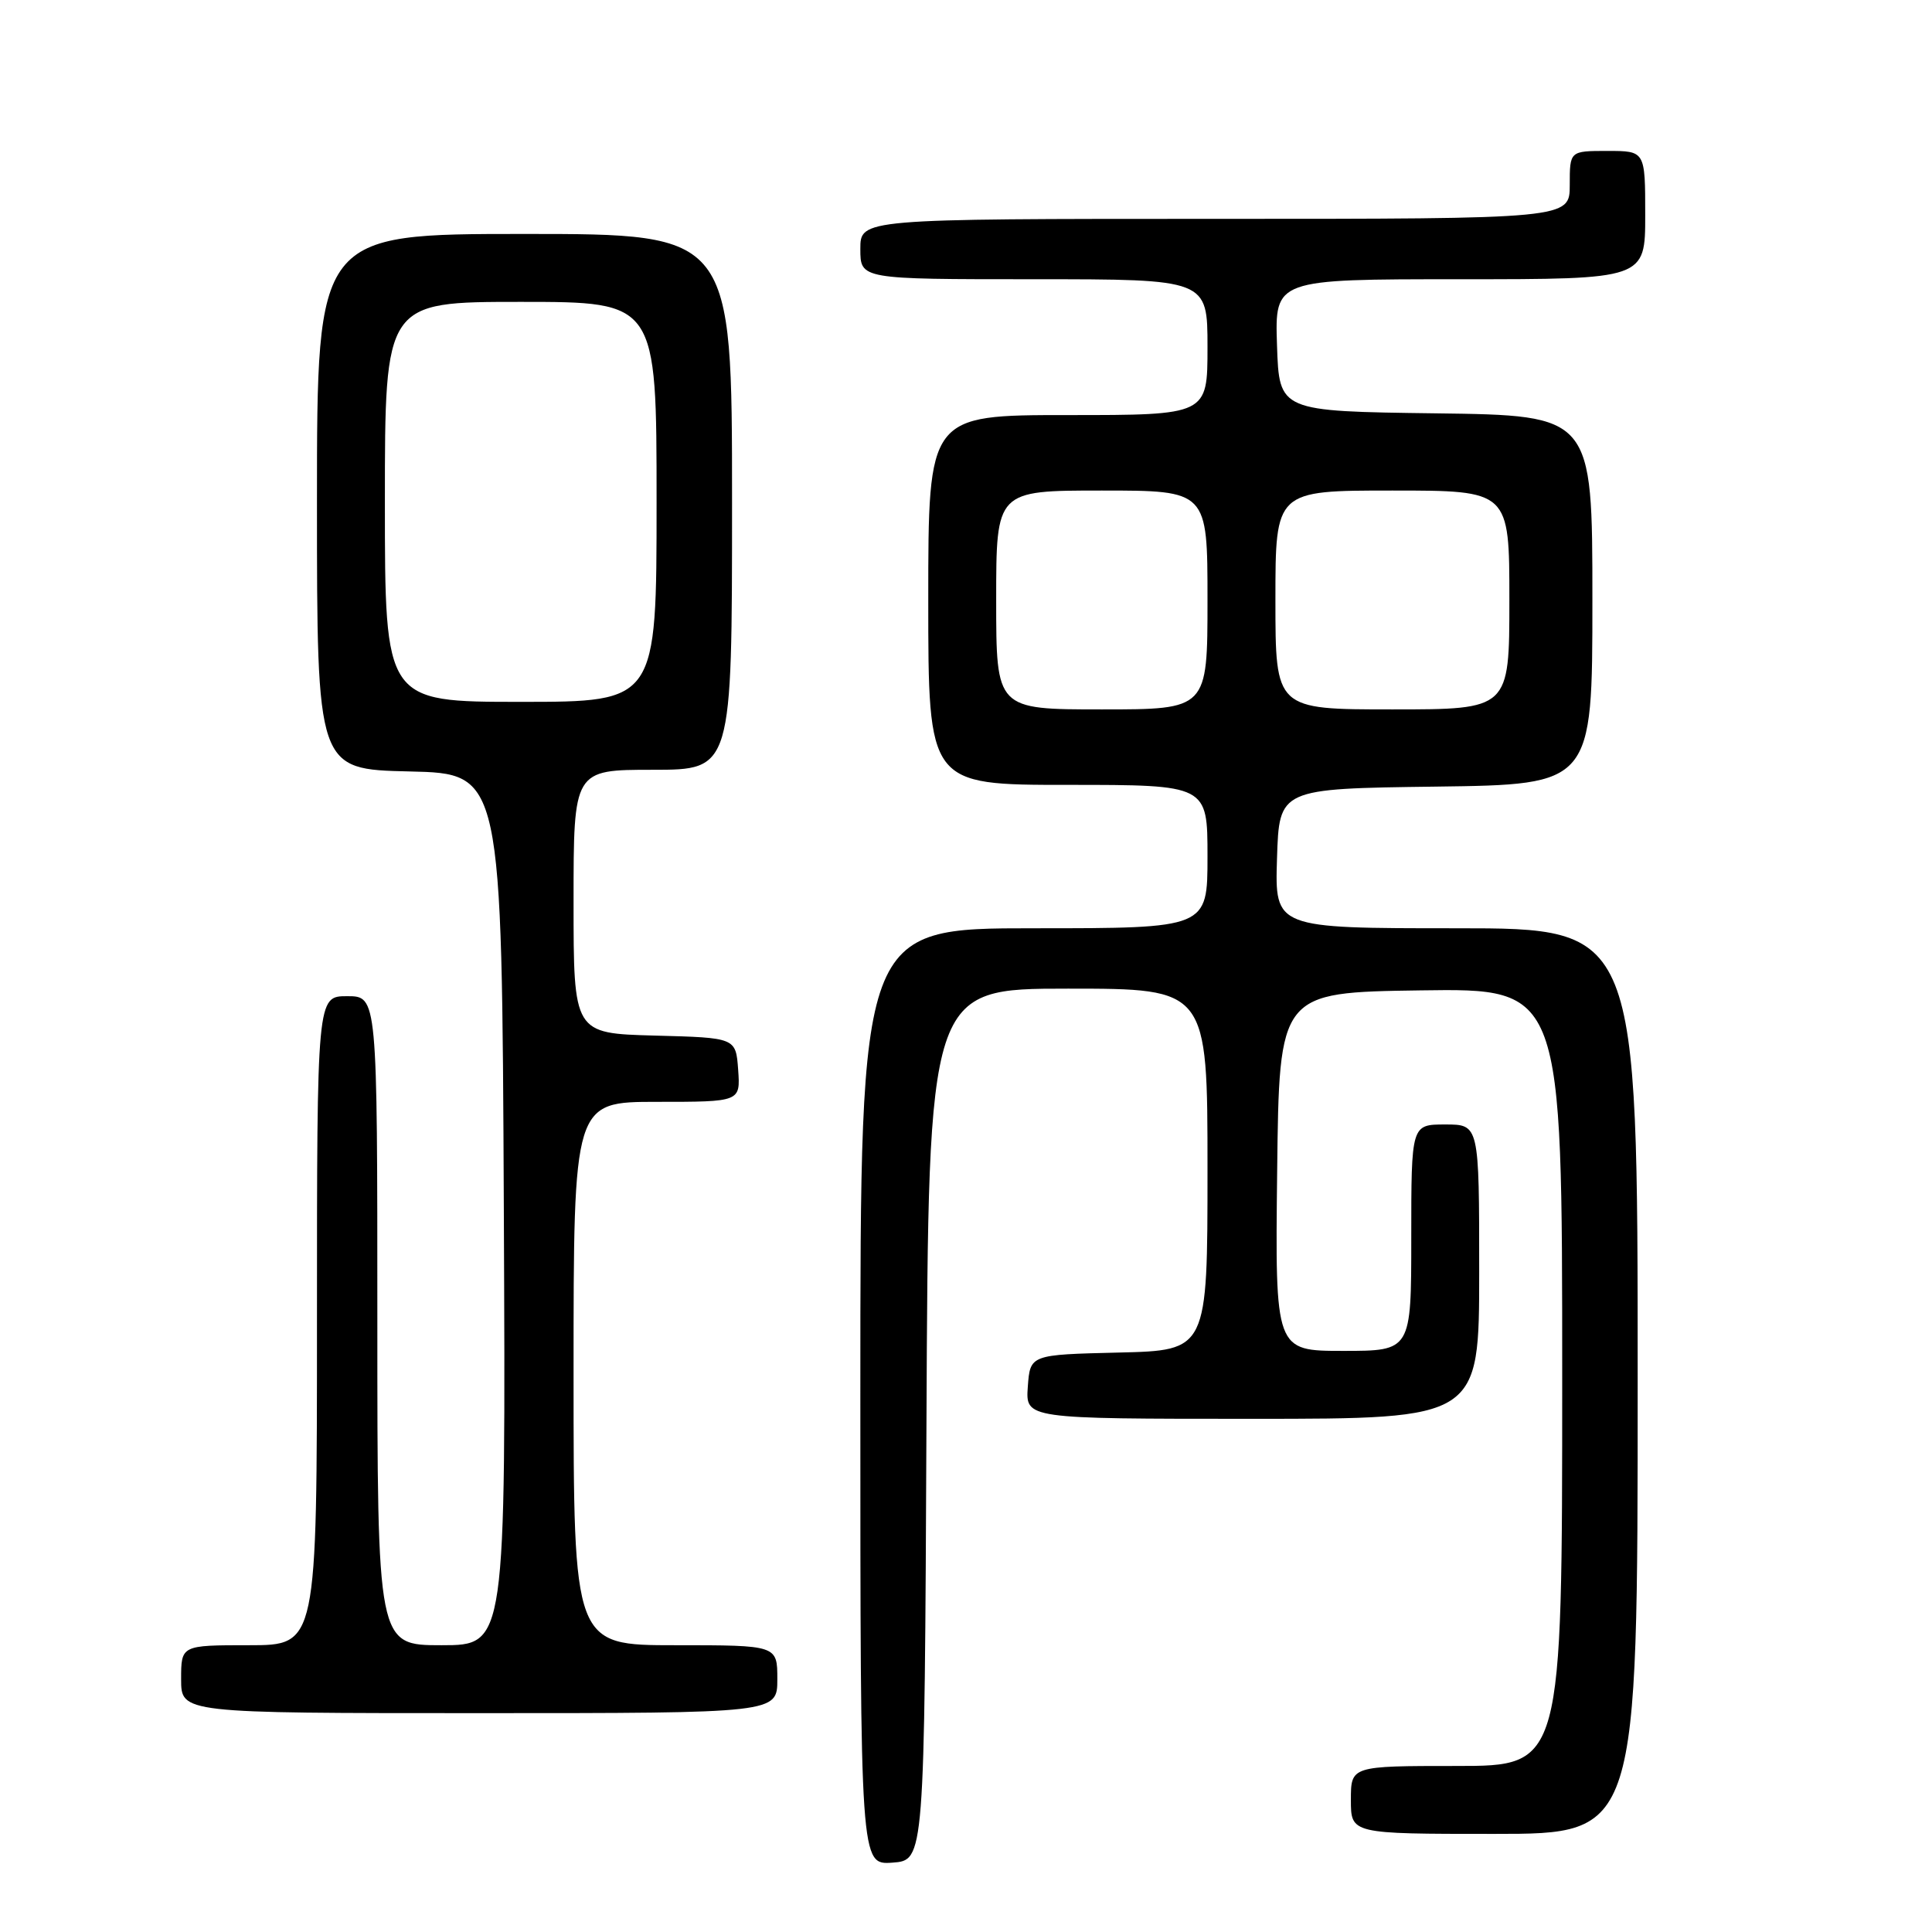 <?xml version="1.0" encoding="UTF-8" standalone="no"?>
<!DOCTYPE svg PUBLIC "-//W3C//DTD SVG 1.1//EN" "http://www.w3.org/Graphics/SVG/1.1/DTD/svg11.dtd" >
<svg xmlns="http://www.w3.org/2000/svg" xmlns:xlink="http://www.w3.org/1999/xlink" version="1.1" viewBox="0 0 256 256">
 <g >
 <path fill="currentColor"
d=" M 122.76 188.75 C 123.02 131.00 123.02 131.00 141.51 131.00 C 160.00 131.00 160.00 131.00 160.00 154.97 C 160.00 178.94 160.00 178.94 148.25 179.22 C 136.50 179.50 136.50 179.50 136.19 183.75 C 135.89 188.00 135.89 188.00 165.94 188.00 C 196.00 188.00 196.00 188.00 196.00 168.50 C 196.00 149.00 196.00 149.00 191.50 149.00 C 187.00 149.00 187.00 149.00 187.00 164.00 C 187.00 179.00 187.00 179.00 177.98 179.00 C 168.96 179.00 168.96 179.00 169.23 155.25 C 169.50 131.50 169.50 131.50 188.25 131.23 C 207.00 130.96 207.00 130.96 207.00 182.48 C 207.00 234.00 207.00 234.00 193.00 234.00 C 179.00 234.00 179.00 234.00 179.00 238.50 C 179.00 243.00 179.00 243.00 198.00 243.00 C 217.00 243.00 217.00 243.00 217.00 183.00 C 217.00 123.00 217.00 123.00 192.96 123.00 C 168.92 123.00 168.92 123.00 169.21 113.75 C 169.50 104.50 169.50 104.50 190.25 104.23 C 211.00 103.96 211.00 103.96 211.00 79.50 C 211.00 55.04 211.00 55.04 190.25 54.77 C 169.50 54.50 169.50 54.50 169.21 45.75 C 168.92 37.00 168.92 37.00 193.46 37.00 C 218.00 37.00 218.00 37.00 218.00 28.50 C 218.00 20.00 218.00 20.00 213.00 20.00 C 208.00 20.00 208.00 20.00 208.00 24.50 C 208.00 29.00 208.00 29.00 161.00 29.00 C 114.00 29.00 114.00 29.00 114.00 33.00 C 114.00 37.00 114.00 37.00 137.00 37.00 C 160.00 37.00 160.00 37.00 160.00 46.00 C 160.00 55.00 160.00 55.00 141.50 55.00 C 123.00 55.00 123.00 55.00 123.00 79.50 C 123.00 104.00 123.00 104.00 141.50 104.00 C 160.00 104.00 160.00 104.00 160.00 113.50 C 160.00 123.00 160.00 123.00 137.00 123.00 C 114.00 123.00 114.00 123.00 114.00 185.06 C 114.00 247.11 114.00 247.11 118.25 246.81 C 122.50 246.50 122.50 246.50 122.76 188.75 Z  M 103.00 222.50 C 103.00 218.00 103.00 218.00 89.50 218.00 C 76.00 218.00 76.00 218.00 76.00 182.00 C 76.00 146.00 76.00 146.00 87.06 146.00 C 98.11 146.00 98.11 146.00 97.81 141.75 C 97.50 137.50 97.50 137.50 86.75 137.22 C 76.00 136.93 76.00 136.93 76.00 119.47 C 76.00 102.00 76.00 102.00 86.50 102.00 C 97.00 102.00 97.00 102.00 97.00 66.50 C 97.00 31.00 97.00 31.00 69.50 31.00 C 42.00 31.00 42.00 31.00 42.00 66.47 C 42.00 101.94 42.00 101.94 54.25 102.22 C 66.50 102.50 66.50 102.50 66.76 160.25 C 67.02 218.00 67.02 218.00 58.51 218.00 C 50.00 218.00 50.00 218.00 50.00 175.00 C 50.00 132.00 50.00 132.00 46.00 132.00 C 42.00 132.00 42.00 132.00 42.00 175.00 C 42.00 218.00 42.00 218.00 33.00 218.00 C 24.00 218.00 24.00 218.00 24.00 222.50 C 24.00 227.00 24.00 227.00 63.50 227.00 C 103.00 227.00 103.00 227.00 103.00 222.50 Z  M 132.00 79.50 C 132.00 65.00 132.00 65.00 146.00 65.00 C 160.00 65.00 160.00 65.00 160.00 79.50 C 160.00 94.00 160.00 94.00 146.00 94.00 C 132.00 94.00 132.00 94.00 132.00 79.50 Z  M 169.00 79.50 C 169.00 65.00 169.00 65.00 184.50 65.00 C 200.00 65.00 200.00 65.00 200.00 79.50 C 200.00 94.00 200.00 94.00 184.50 94.00 C 169.00 94.00 169.00 94.00 169.00 79.50 Z  M 51.00 66.50 C 51.00 40.00 51.00 40.00 69.00 40.00 C 87.00 40.00 87.00 40.00 87.00 66.50 C 87.00 93.00 87.00 93.00 69.00 93.00 C 51.00 93.00 51.00 93.00 51.00 66.50 Z "/>
</g>
</svg>